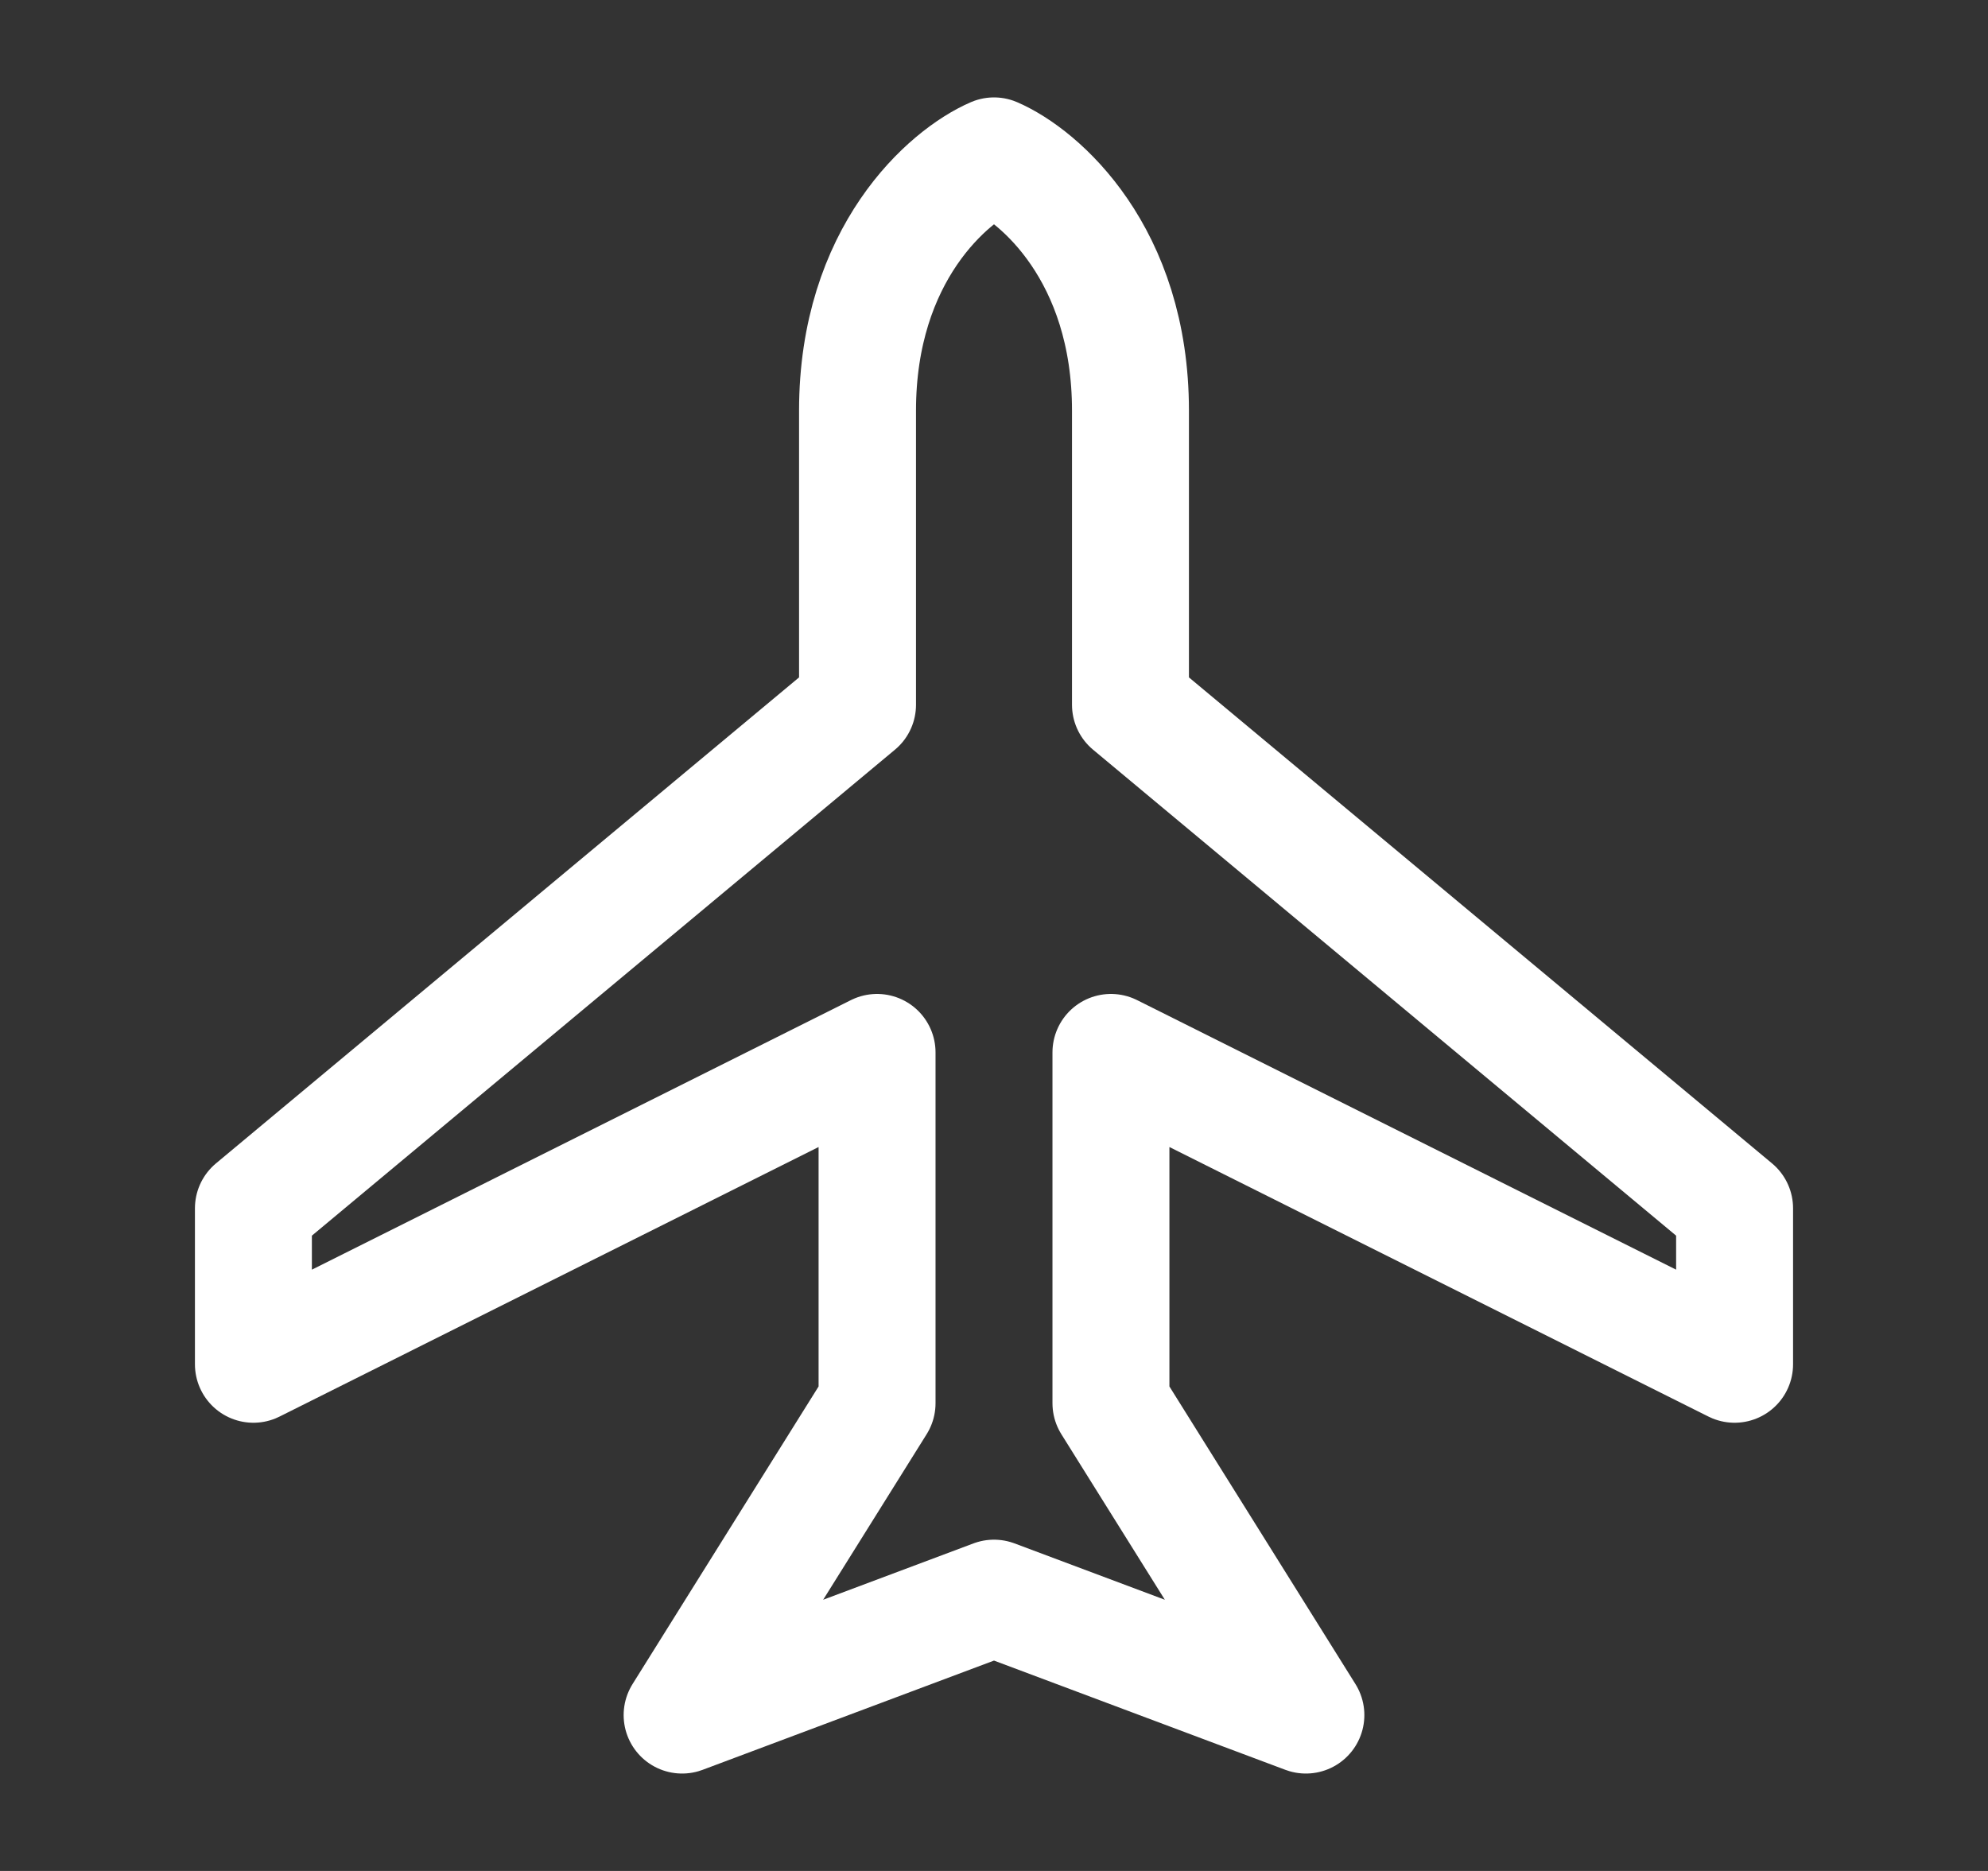<svg width="17" height="16" viewBox="0 0 17 16" fill="none" xmlns="http://www.w3.org/2000/svg">
<rect x="0" y="0" width="17" height="16" fill="#333333" stroke="none"/>
<g id="airplane">
<path id="Vector" d="M7.333 3.512C7.333 2.171 8.111 1.501 8.5 1.333C8.889 1.501 9.667 2.171 9.667 3.512V6.027L14.833 10.333V11.667L9.5 9V12L11.167 14.667L8.5 13.667L5.833 14.667L7.5 12V9L2.167 11.667V10.333L7.333 6.027V3.512Z" stroke="white" stroke-linecap="round" stroke-linejoin="round"/>
</g>
</svg>
